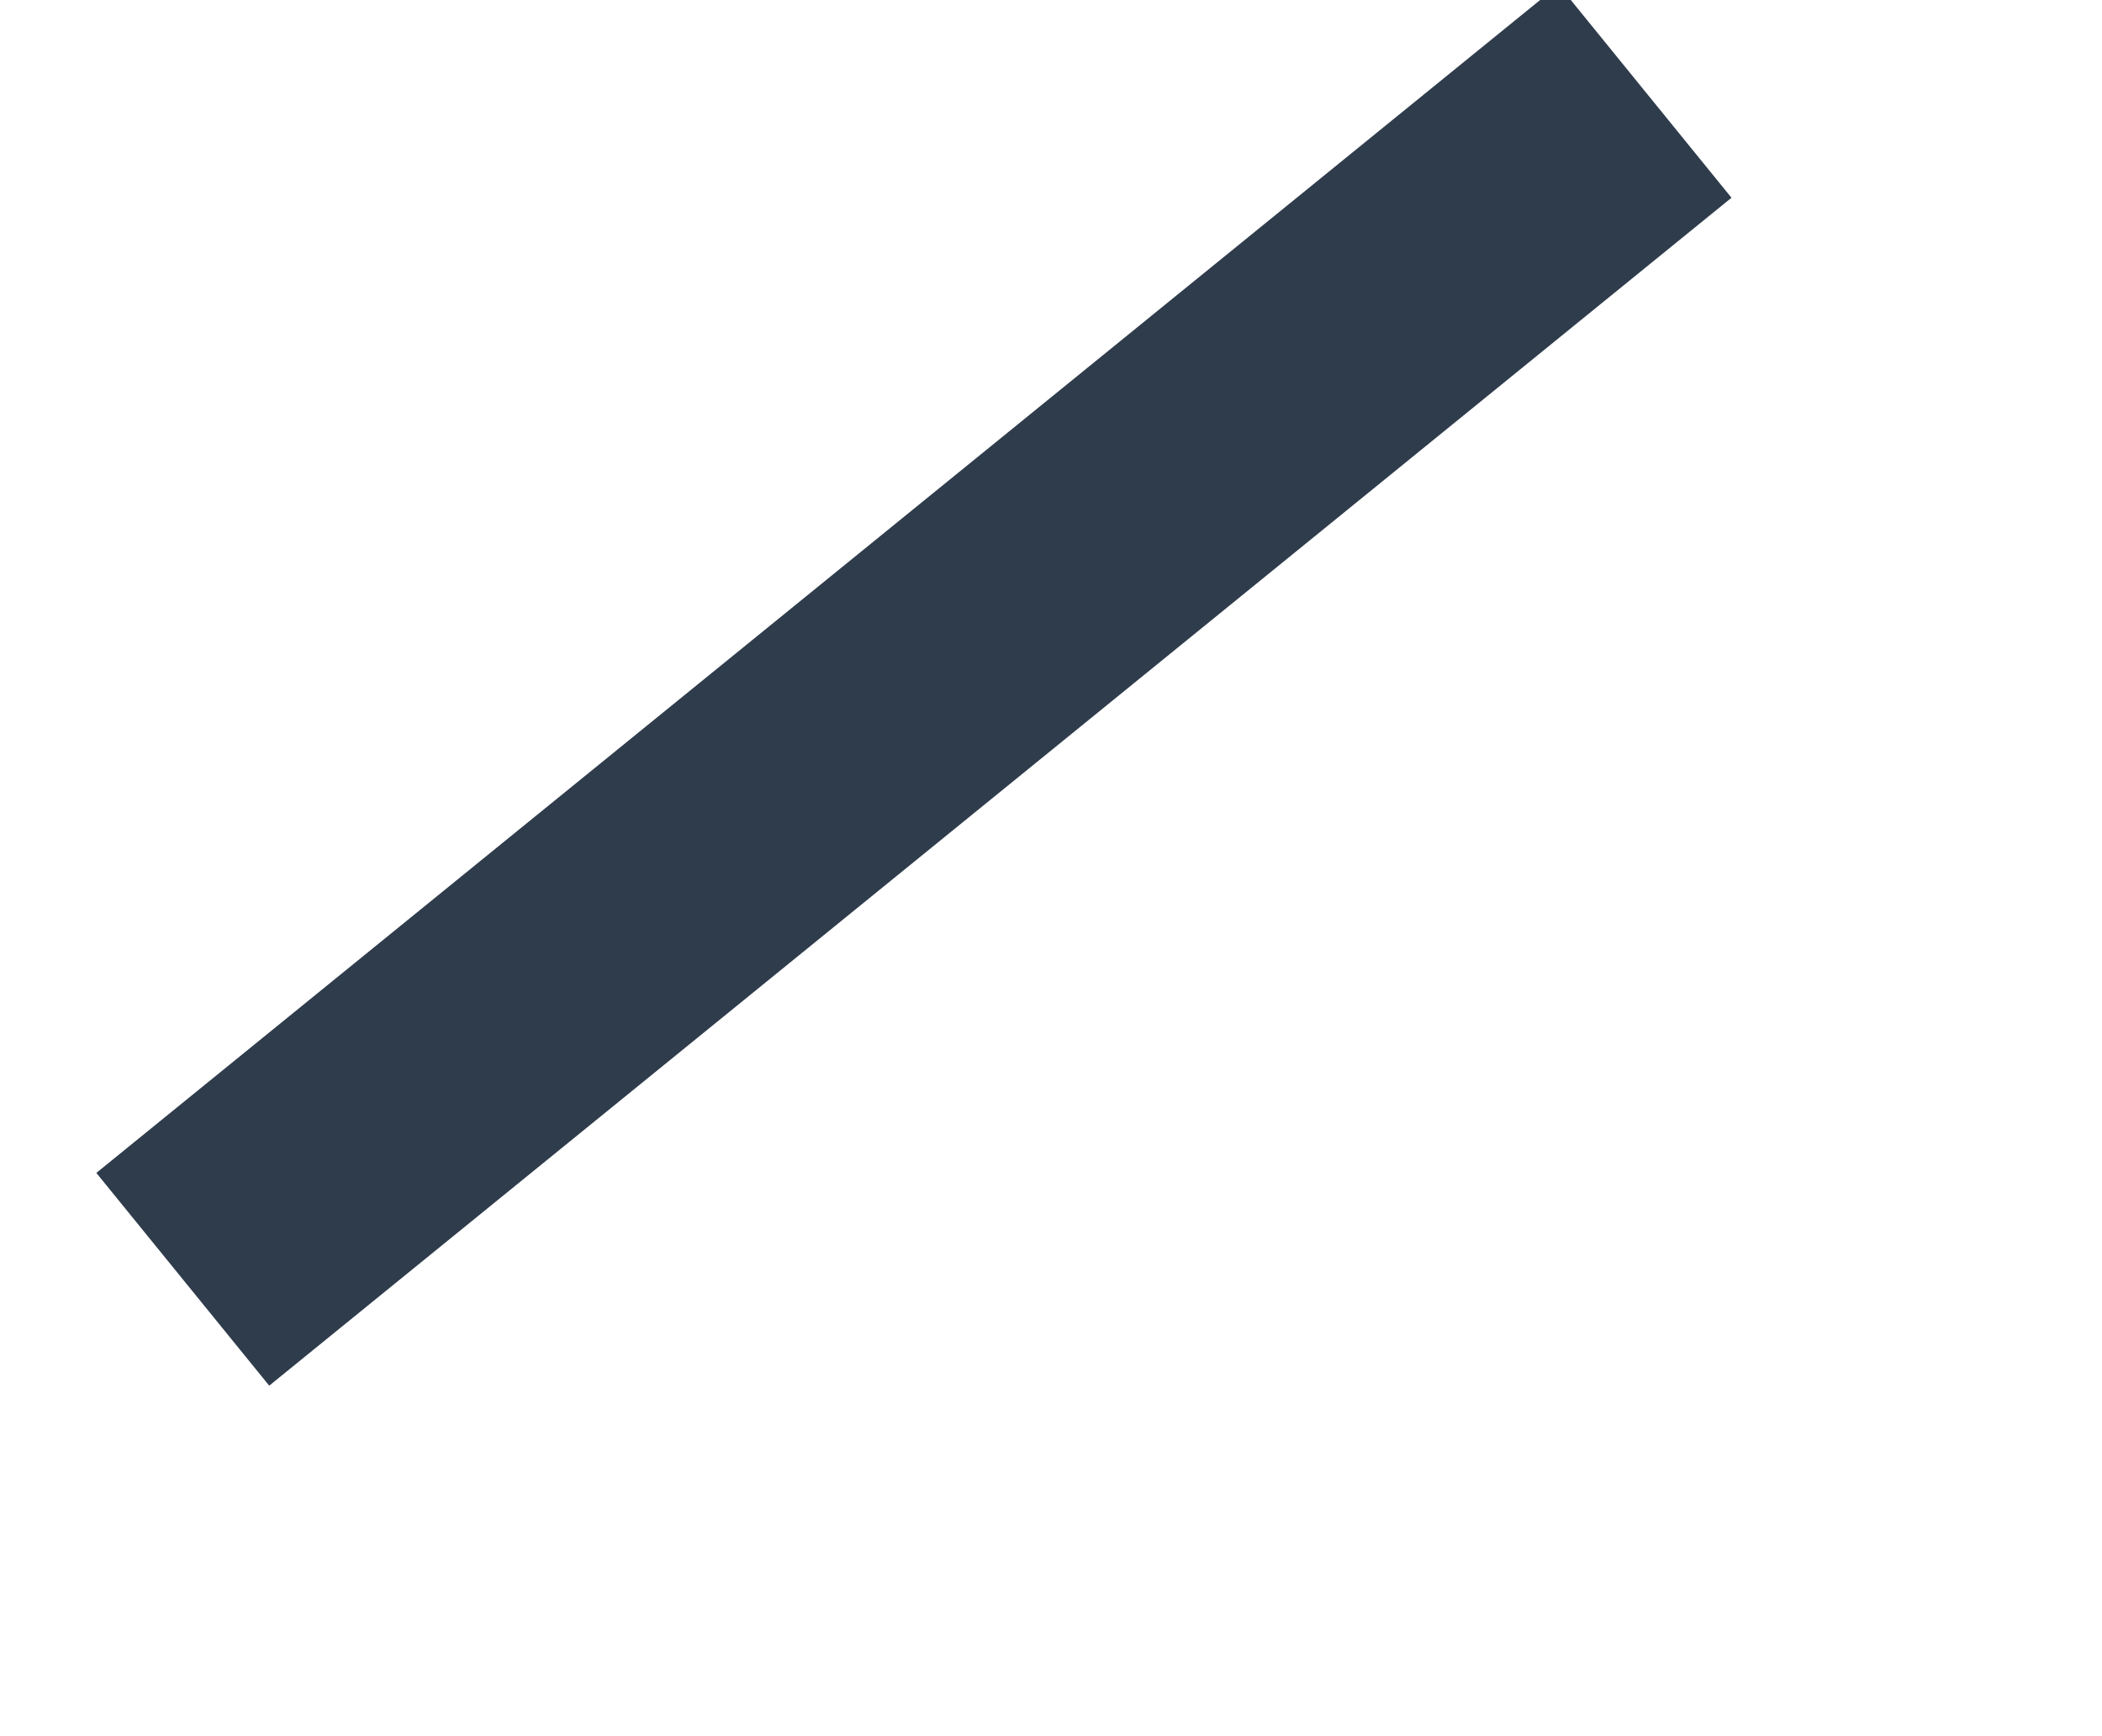 ﻿<svg xmlns="http://www.w3.org/2000/svg" xmlns:xlink="http://www.w3.org/1999/xlink" width="23" height="19" viewBox="0 0 23 19">
<defs>
    <style>
      .cls-1 {
        fill: #fff;
        fill-rule: evenodd;
        filter: url(#filter);
      }
    </style>
    <filter id="filter" x="698" y="36" width="23" height="19" filterUnits="userSpaceOnUse">
      <feOffset result="offset" dy="2" in="SourceAlpha"/>
      <feGaussianBlur result="blur" stdDeviation="1.732"/>
      <feFlood result="flood" flood-opacity="0.21"/>
      <feComposite result="composite" operator="in" in2="blur"/>
      <feBlend result="blend" in="SourceGraphic"/>
    </filter>
  </defs>
  <path class="cls-1" d="M712.375,49.882V47.5a4.69,4.69,0,0,0,0-9V36.118A7.023,7.023,0,0,1,712.375,49.882Zm-2.25-3.382V44.167a1.167,1.167,0,0,0,0-2.333V39.5A3.5,3.5,0,0,1,710.125,46.5ZM706.75,50c-0.633,0-3.375-3.5-3.375-3.5h-2.25A1.147,1.147,0,0,1,700,45.333V40.667a1.147,1.147,0,0,1,1.125-1.167h2.25s2.707-3.5,3.375-3.5a0.935,0.935,0,0,1,1.125,1.167V48.833A0.935,0.935,0,0,1,706.75,50Zm-1.119-9.661c-0.168.207-.334,0.417-0.5,0.625l-0.675.873h-2.2V44.17h2.2l0.674,0.862c0.165,0.209.334,0.42,0.5,0.629V40.339Z" transform="translate(-698 -36)"/>


<line x1="18" y1="1" x2="2" y2="14" stroke="#2f3c4c" stroke-width="3"/></svg>
